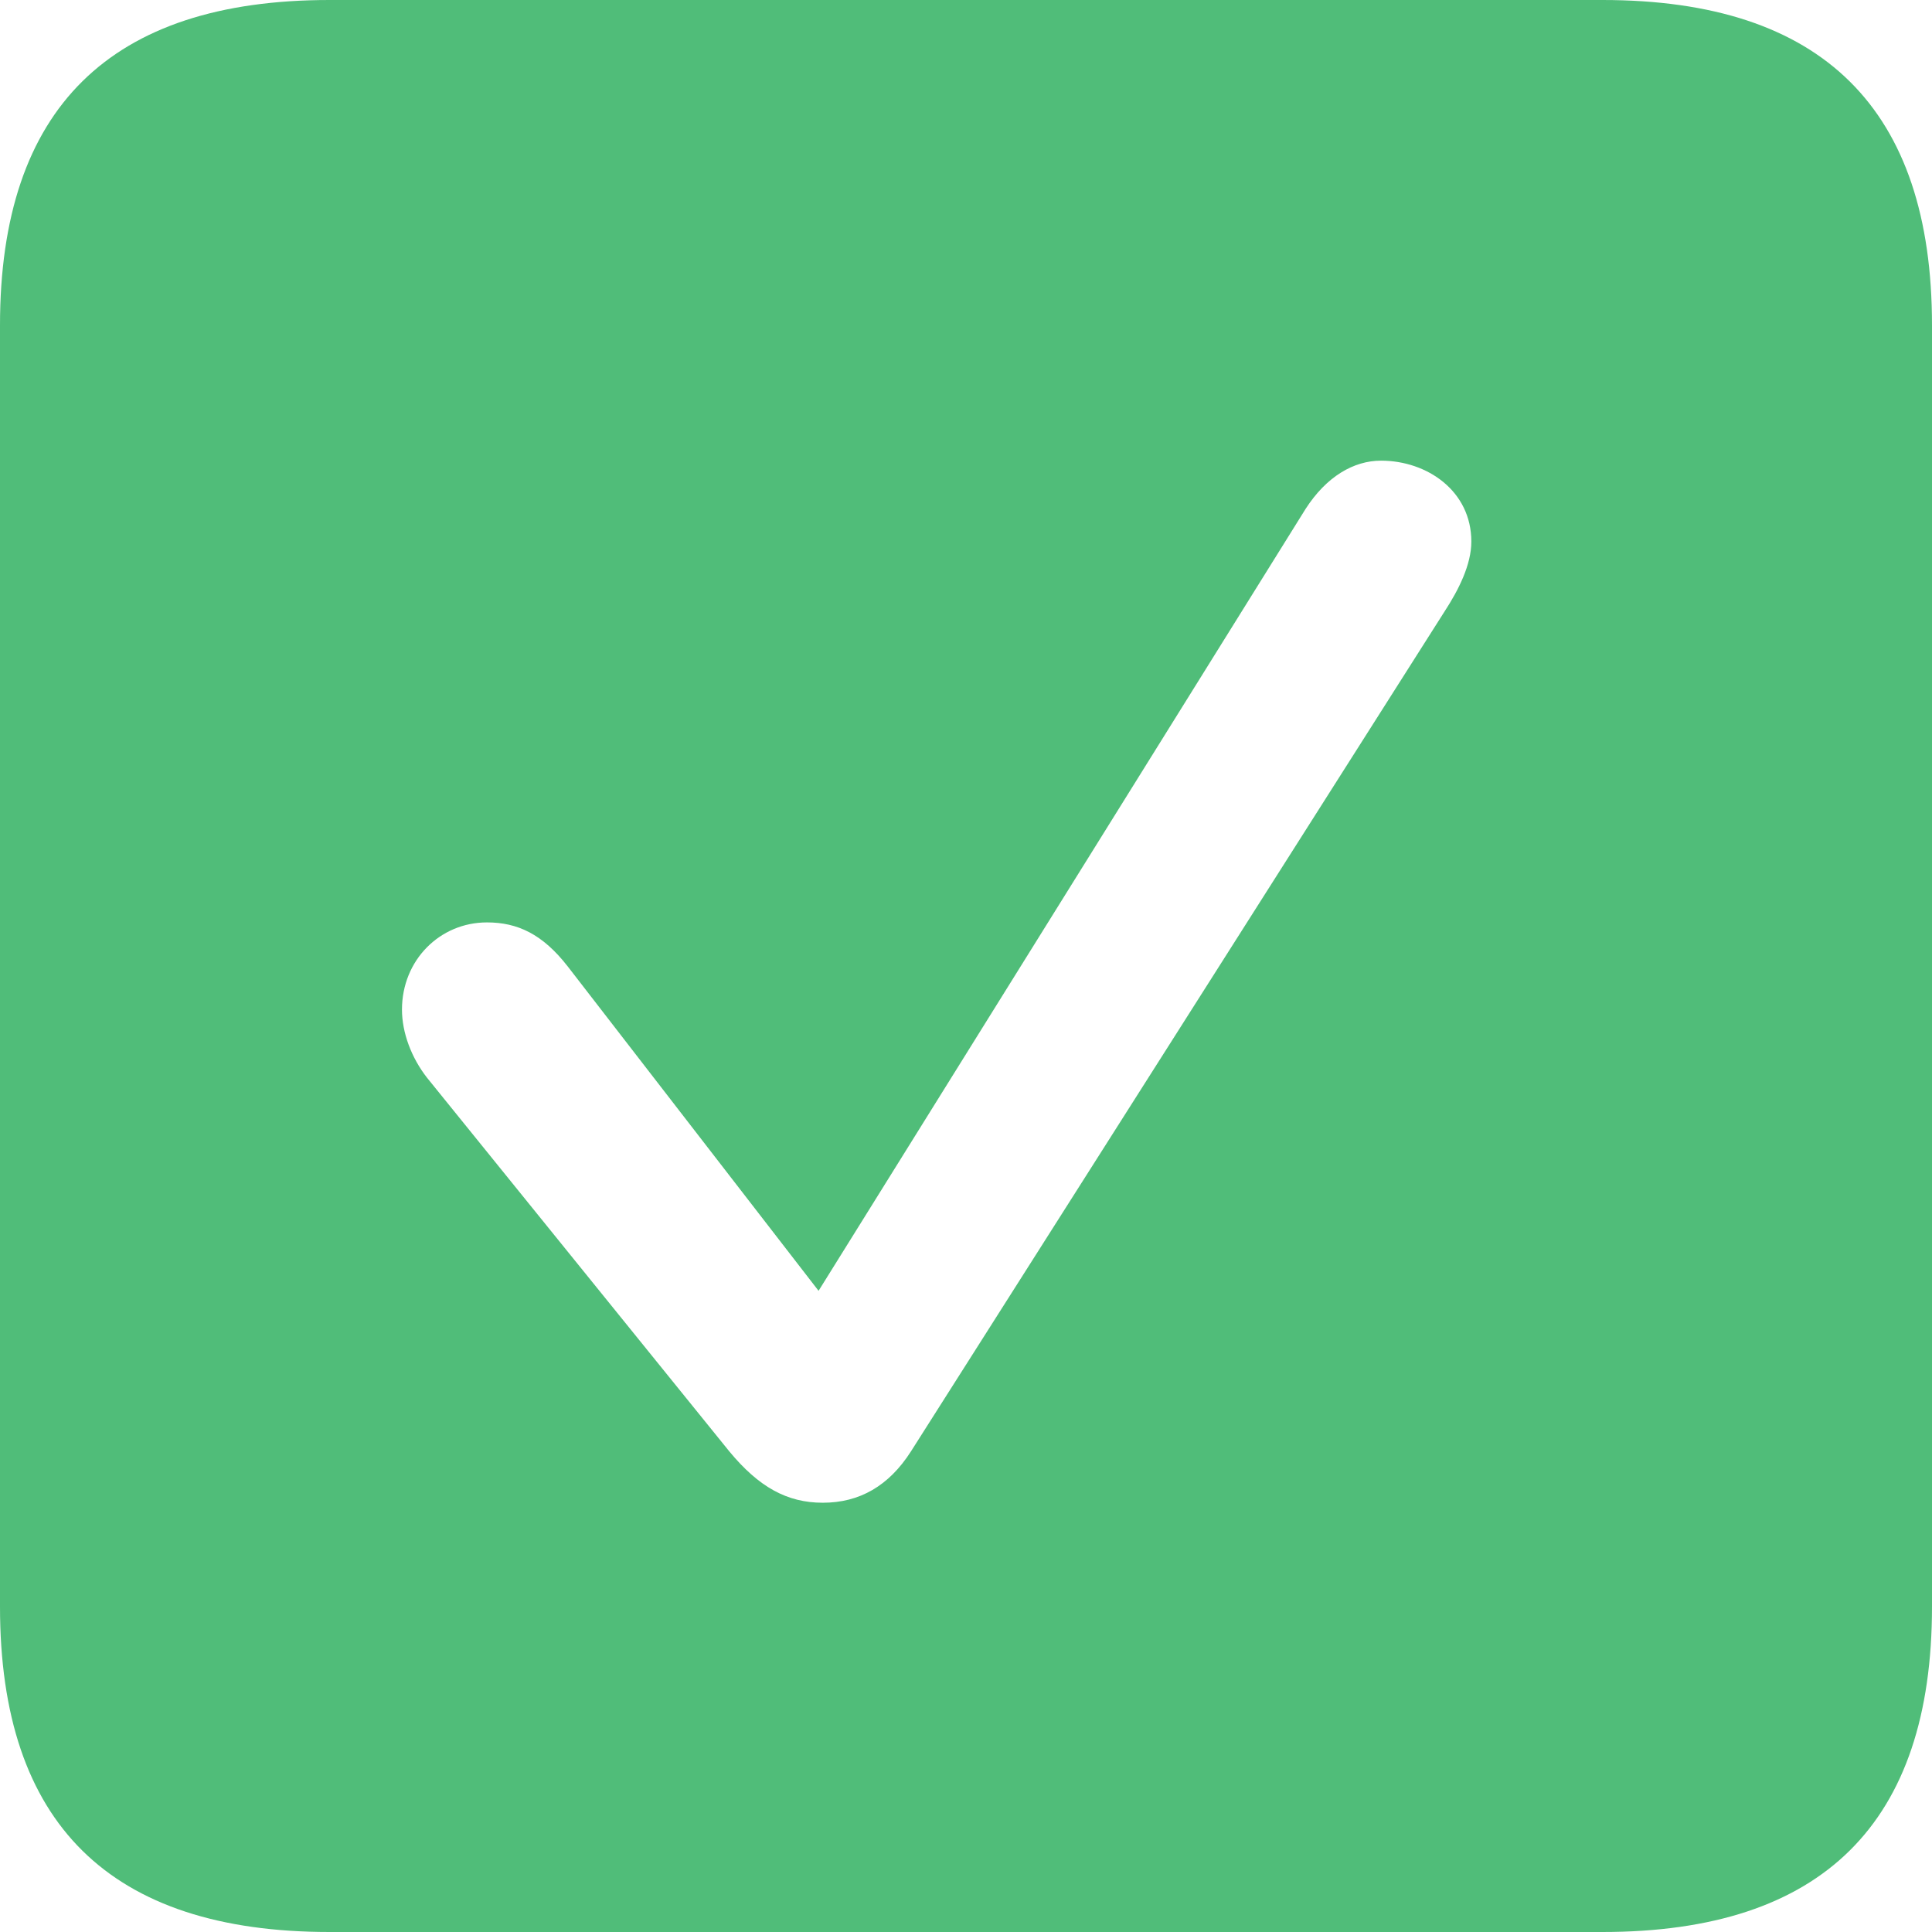 <svg width="16" height="16" viewBox="0 0 16 16" fill="none" xmlns="http://www.w3.org/2000/svg">
<path d="M2.729 16H13.271C15.096 16 16 15.096 16 13.306V2.694C16 0.904 15.096 0 13.271 0H2.729C0.913 0 0 0.895 0 2.694V13.306C0 15.105 0.913 16 2.729 16ZM6.814 12.445C6.518 12.445 6.284 12.315 6.04 12.02L3.537 8.926C3.407 8.76 3.329 8.552 3.329 8.361C3.329 7.952 3.642 7.639 4.033 7.639C4.285 7.639 4.493 7.735 4.702 8.004L6.779 10.69L10.812 4.215C10.985 3.946 11.211 3.815 11.437 3.815C11.82 3.815 12.185 4.067 12.185 4.485C12.185 4.676 12.08 4.884 11.967 5.058L7.544 12.02C7.361 12.306 7.118 12.445 6.814 12.445Z" fill="#50BD79"/>
</svg>
